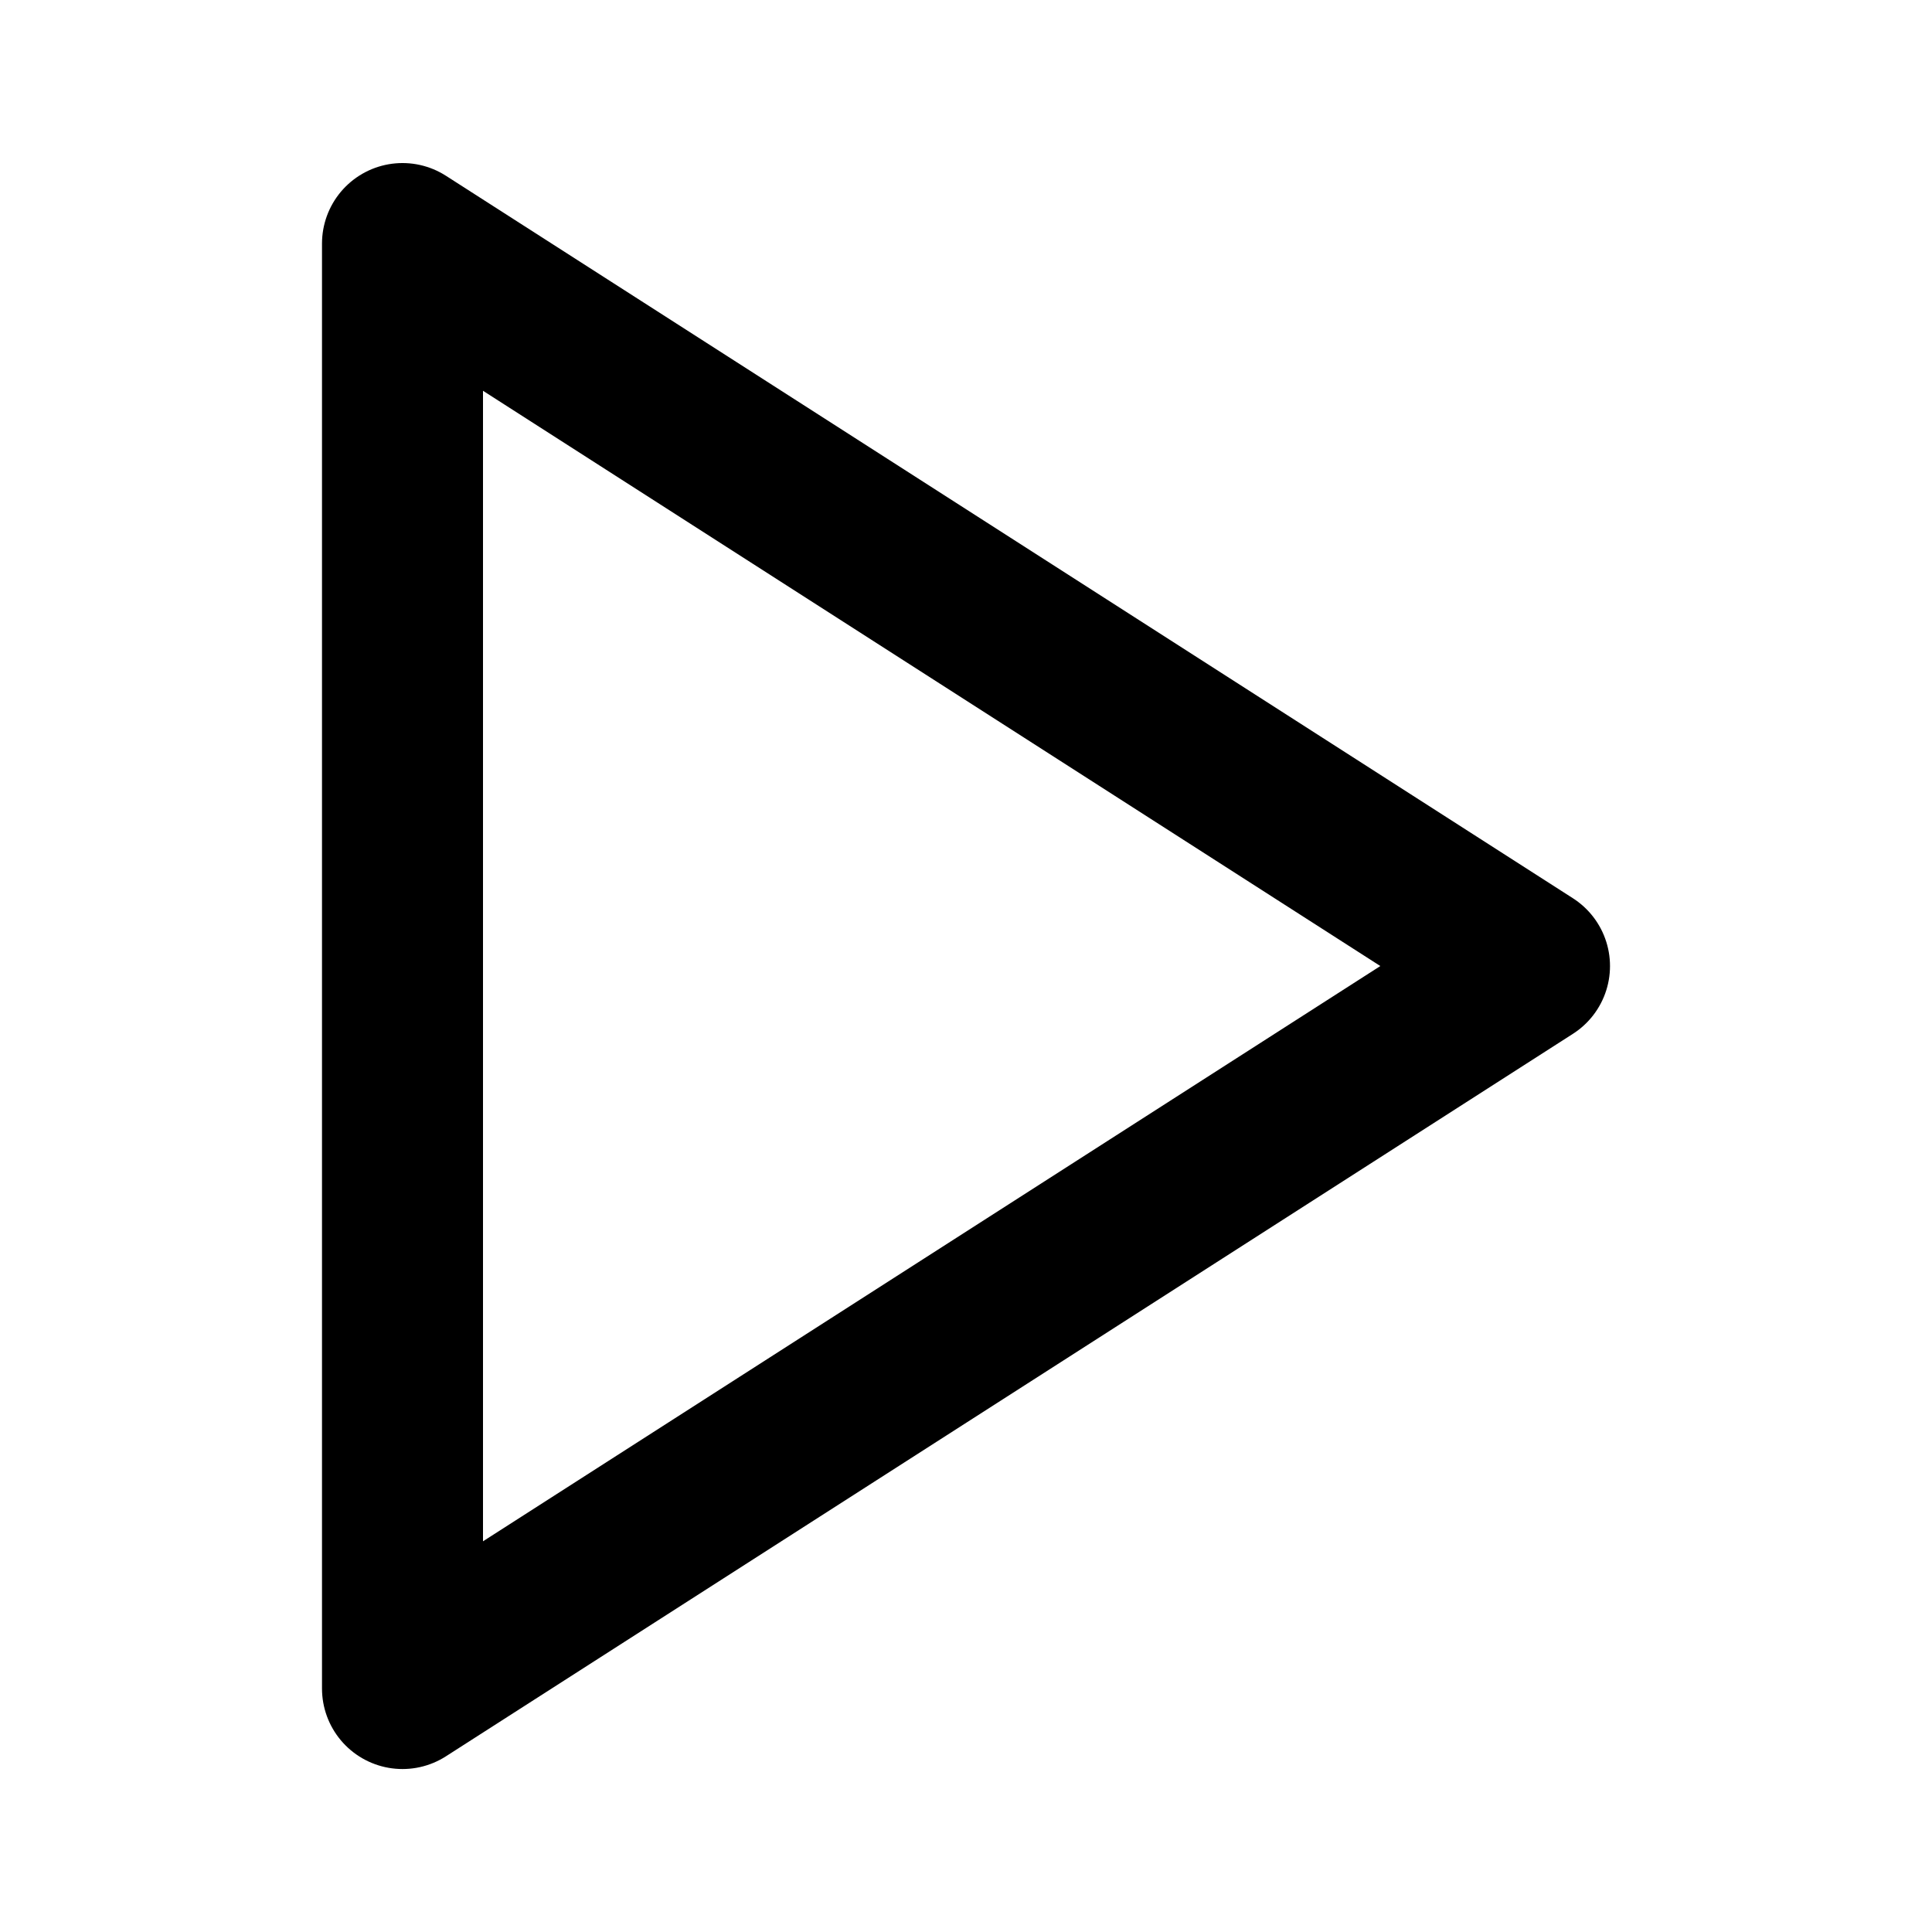 <svg class="playBtnSvg" viewBox="0 0 48 48" fill="none" xmlns="http://www.w3.org/2000/svg">
<path d="M10 6.051L38 24.001L10 41.951V6.051Z" stroke="currentColor" stroke-width="4" stroke-linecap="round" stroke-linejoin="round"/>
</svg>
